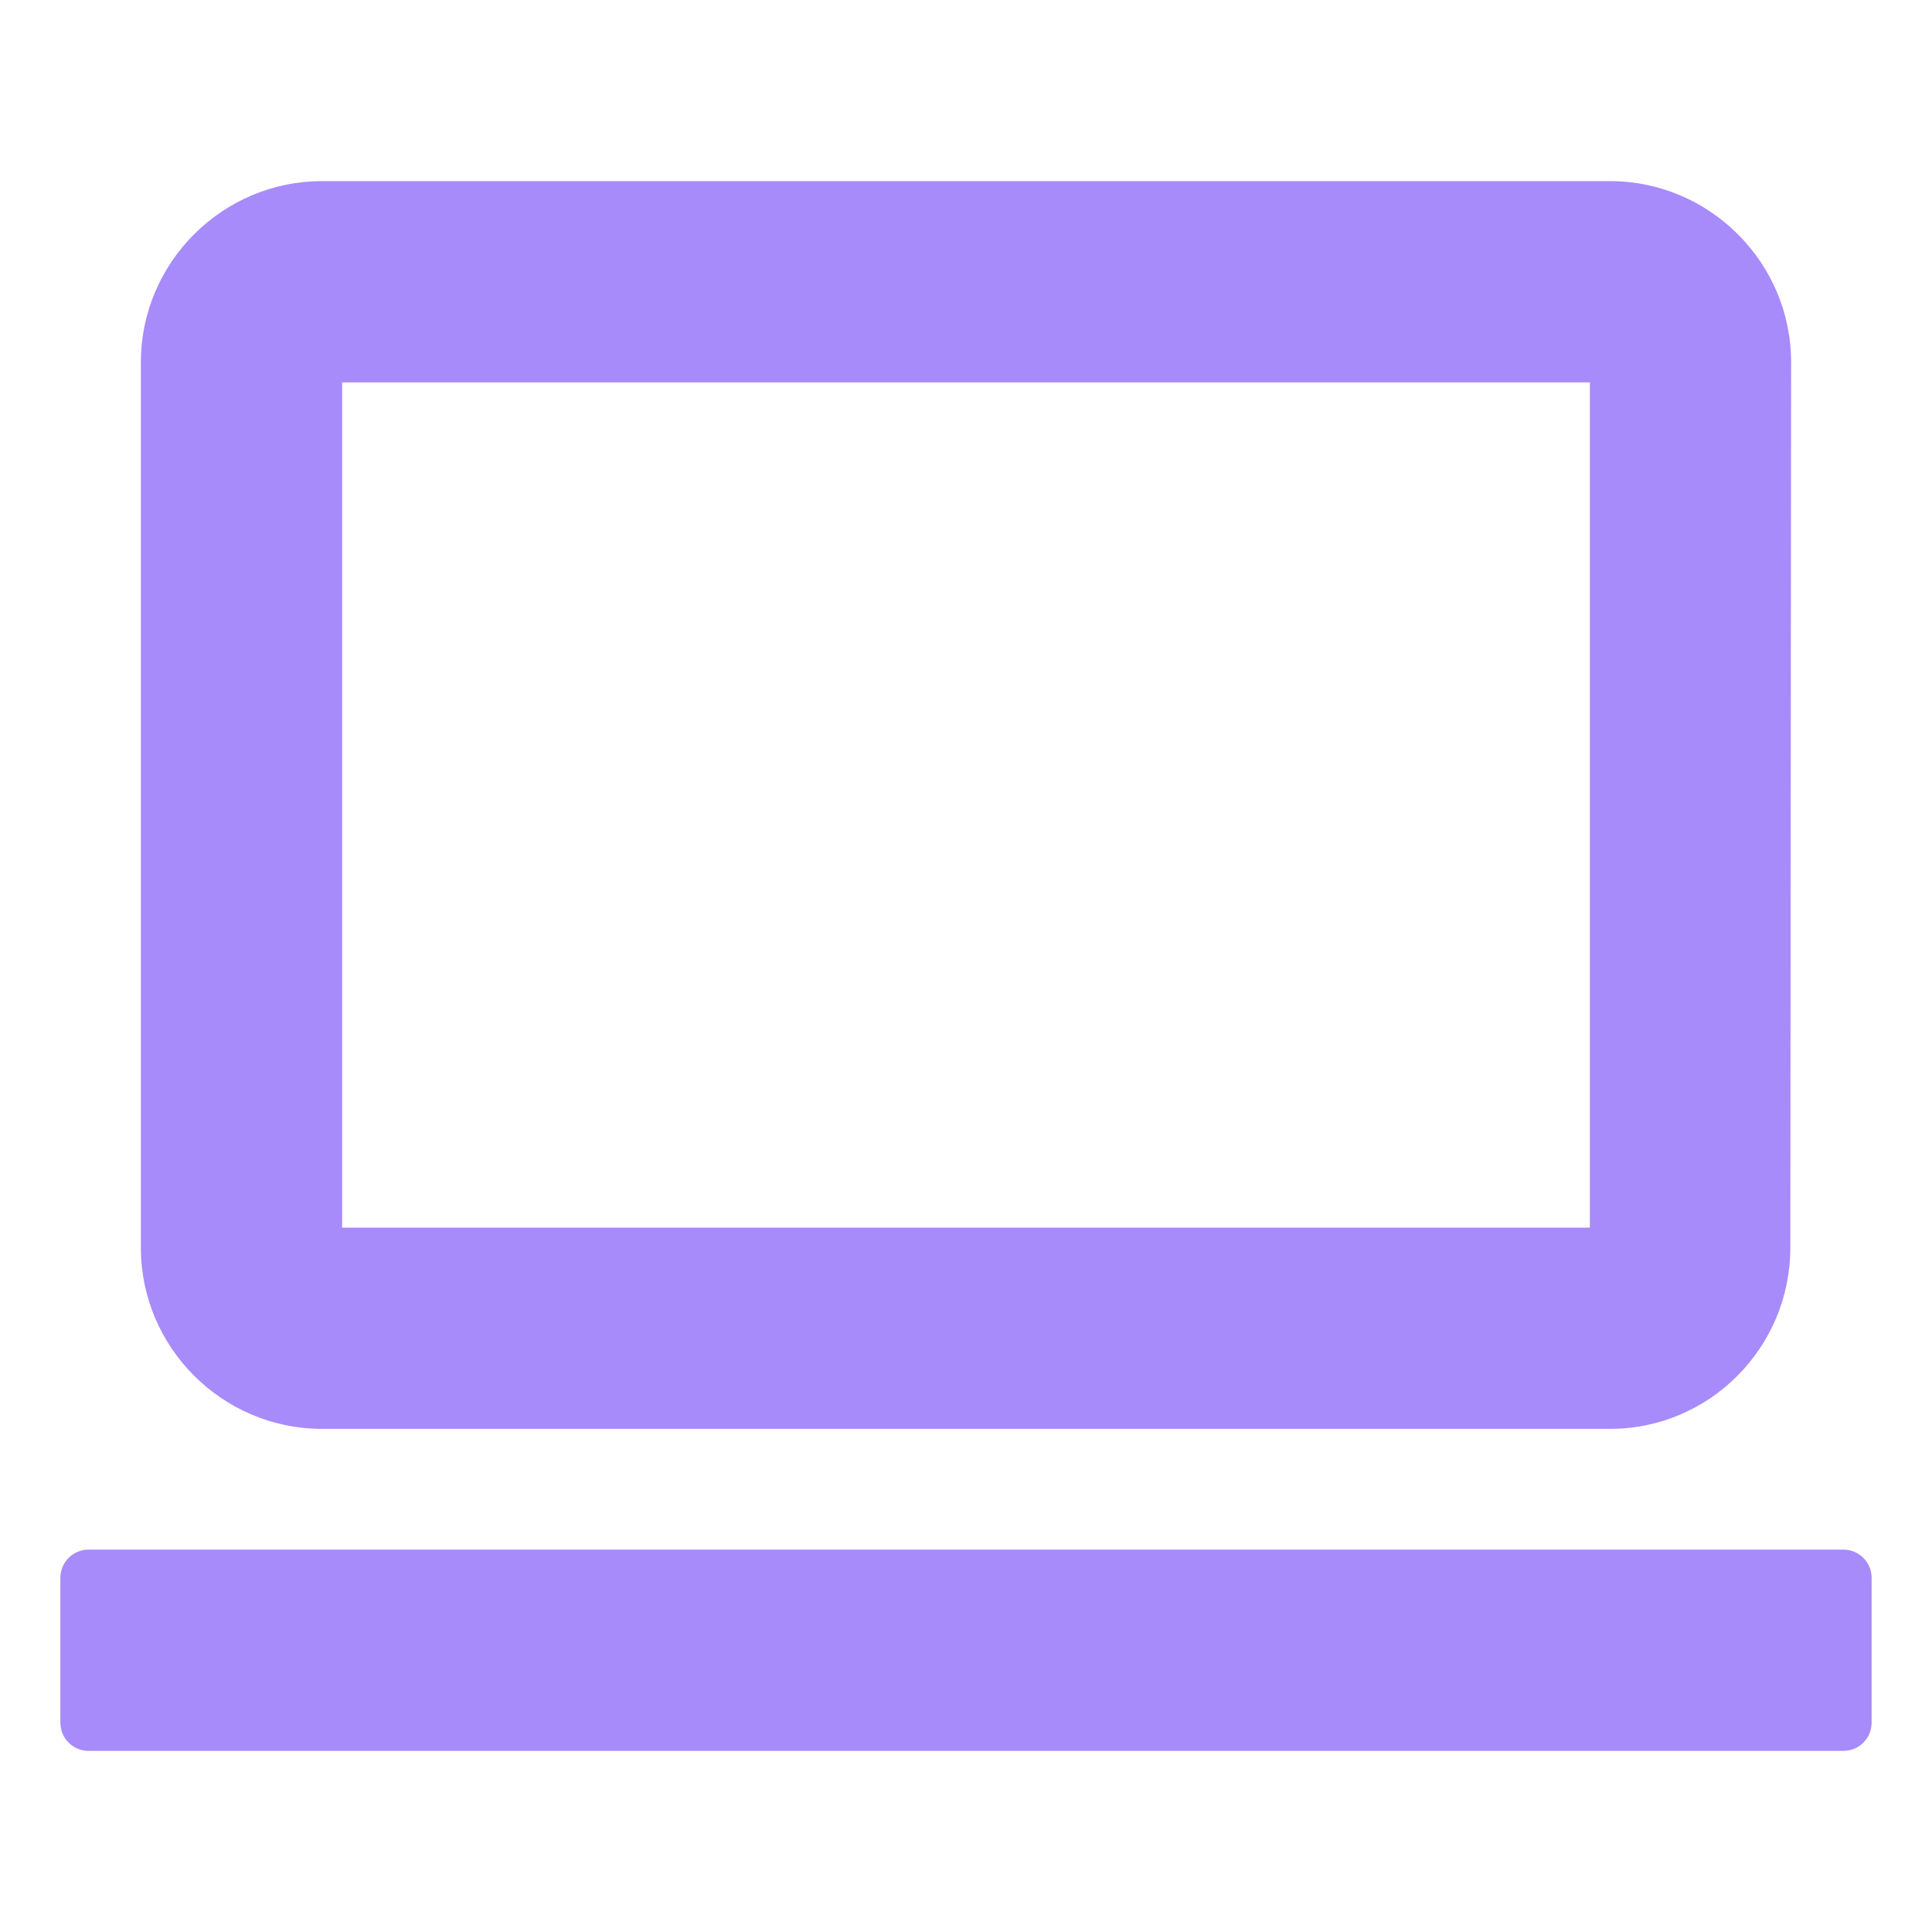 <svg width="48" height="48" viewBox="0 0 48 48" fill="none" xmlns="http://www.w3.org/2000/svg">
<path fill-rule="evenodd" clip-rule="evenodd" d="M40 35H8C5.8 35 4 33.2 4 31V9C4 6.8 5.8 5 8 5H40C42.2 5 44 6.8 44 9L43.98 31C43.98 33.2 42.2 35 40 35ZM8.4 9C8.179 9 8 9.179 8 9.4V30.6C8 30.821 8.179 31 8.4 31H39.6C39.821 31 40 30.821 40 30.6V9.4C40 9.179 39.821 9 39.6 9H8.4ZM2.2 39H45.8C45.91 39 46 39.09 46 39.2V42.8C46 42.91 45.91 43 45.8 43H2.2C2.09 43 2 42.91 2 42.8V39.2C2 39.09 2.09 39 2.2 39Z" fill="url(#paint0_linear_646_12)"/>
<path d="M44 9L44.5 9V9H44ZM43.98 31L43.48 31V31H43.98ZM8 35.5H40V34.5H8V35.5ZM3.5 31C3.5 33.476 5.524 35.5 8 35.5V34.5C6.076 34.5 4.5 32.924 4.5 31H3.5ZM3.5 9V31H4.5V9H3.5ZM8 4.5C5.524 4.5 3.5 6.524 3.5 9H4.5C4.5 7.076 6.076 5.5 8 5.5V4.5ZM40 4.5H8V5.5H40V4.5ZM44.5 9C44.5 6.524 42.476 4.5 40 4.5V5.5C41.924 5.5 43.5 7.076 43.5 9H44.5ZM44.48 31L44.5 9L43.5 9L43.48 31L44.48 31ZM40 35.5C42.479 35.5 44.48 33.473 44.48 31H43.48C43.48 32.927 41.921 34.5 40 34.5V35.5ZM8.5 9.4C8.5 9.455 8.455 9.5 8.4 9.5V8.5C7.903 8.5 7.5 8.903 7.5 9.4H8.5ZM8.5 30.6V9.4H7.5V30.6H8.5ZM8.4 30.5C8.455 30.5 8.5 30.545 8.5 30.6H7.5C7.5 31.097 7.903 31.5 8.4 31.5V30.5ZM39.6 30.5H8.4V31.5H39.6V30.5ZM39.5 30.6C39.5 30.545 39.545 30.5 39.6 30.5V31.5C40.097 31.5 40.5 31.097 40.5 30.6H39.5ZM39.5 9.4V30.6H40.5V9.4H39.5ZM39.6 9.5C39.545 9.5 39.5 9.455 39.5 9.4H40.5C40.5 8.903 40.097 8.5 39.6 8.5V9.5ZM8.4 9.5H39.6V8.5H8.4V9.5ZM45.8 38.5H2.2V39.5H45.8V38.5ZM46.5 39.2C46.5 38.813 46.187 38.5 45.8 38.5V39.5C45.634 39.5 45.5 39.366 45.5 39.2H46.5ZM46.5 42.8V39.2H45.5V42.8H46.5ZM45.8 43.5C46.187 43.5 46.5 43.187 46.5 42.8H45.5C45.5 42.634 45.634 42.5 45.8 42.5V43.5ZM2.2 43.5H45.8V42.5H2.2V43.5ZM1.5 42.8C1.5 43.187 1.813 43.5 2.2 43.5V42.5C2.366 42.5 2.5 42.634 2.5 42.8H1.5ZM1.5 39.2V42.8H2.5V39.2H1.5ZM2.2 38.5C1.813 38.5 1.5 38.813 1.5 39.2H2.5C2.5 39.366 2.366 39.5 2.2 39.5V38.5Z" fill="url(#paint1_linear_646_12)"/>
<defs>
<linearGradient id="paint0_linear_646_12" x1="38.037" y1="5" x2="8.104" y2="47.318" gradientUnits="userSpaceOnUse">
<stop stop-color="#a78bfa"/>
<stop offset="1" stop-color="#a78bfa"/>
</linearGradient>
<linearGradient id="paint1_linear_646_12" x1="38.037" y1="5" x2="8.104" y2="47.318" gradientUnits="userSpaceOnUse">
<stop stop-color="#a78bfa"/>
<stop offset="1" stop-color="#a78bfa"/>
</linearGradient>
</defs>
</svg>
